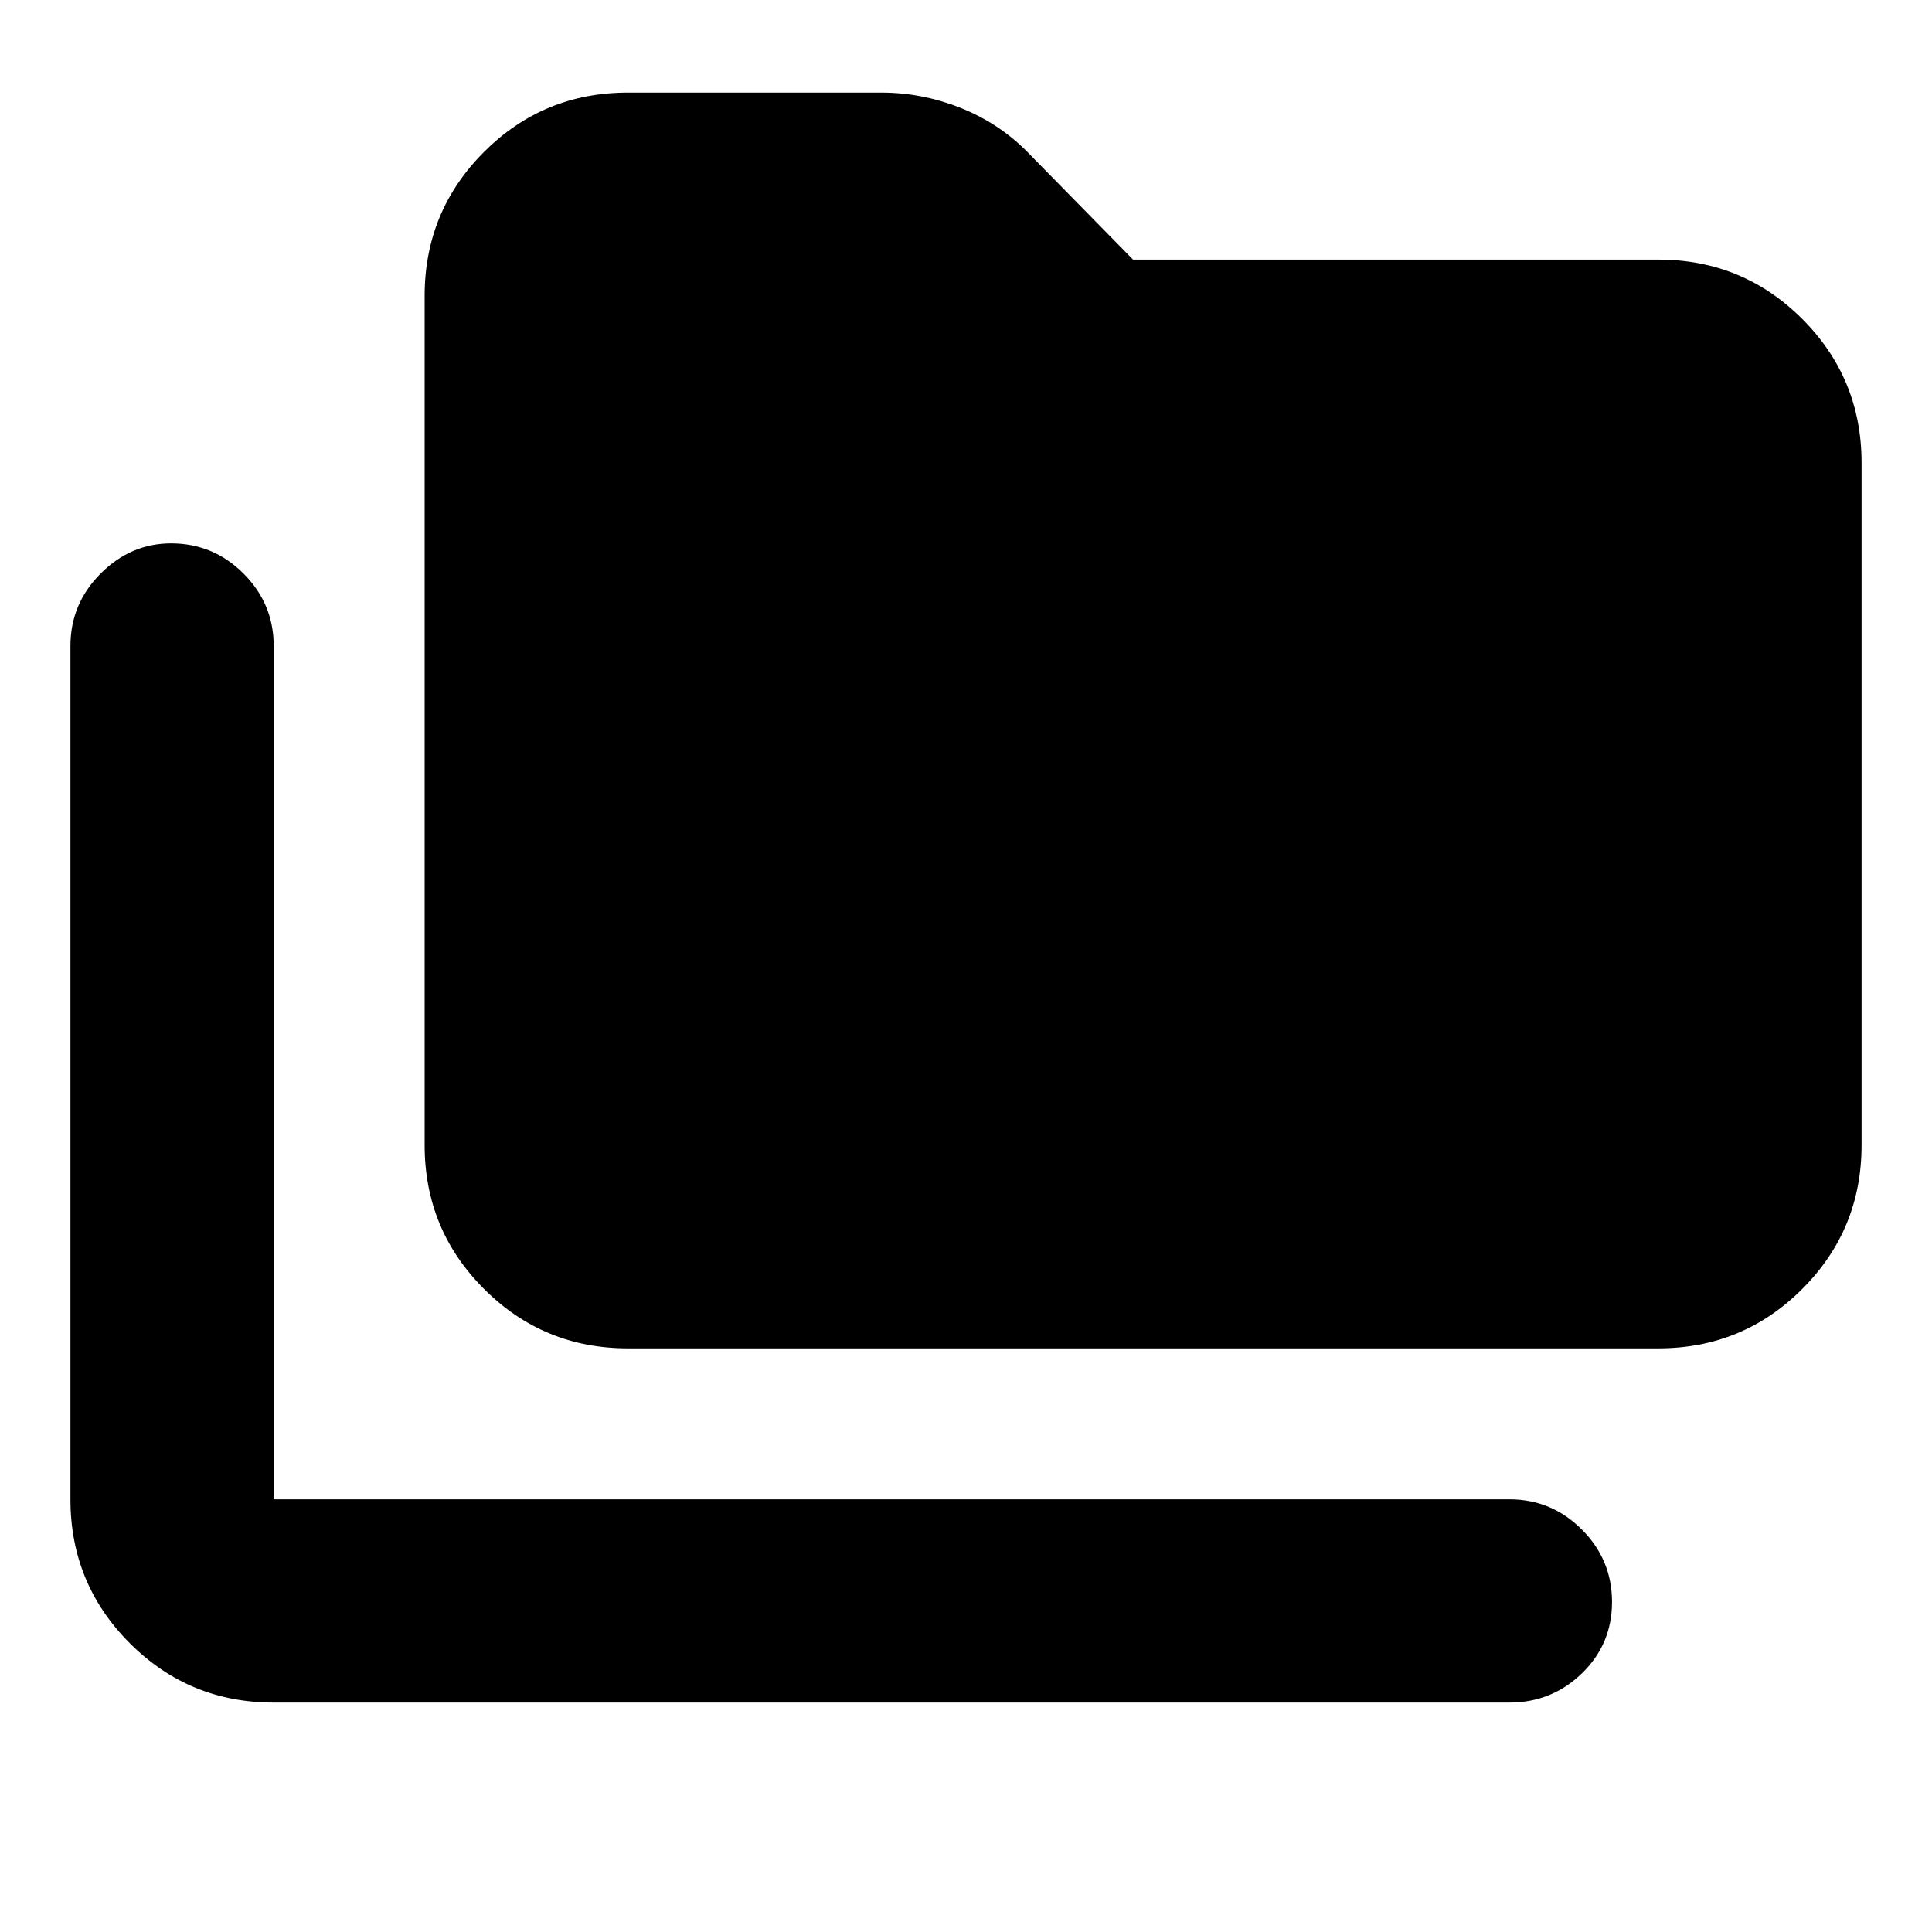 <svg xmlns="http://www.w3.org/2000/svg" height="24" width="24"><path d="M3.4 21.15Q2.35 21.15 1.613 20.413Q0.875 19.675 0.875 18.625V8.025Q0.875 7.5 1.25 7.125Q1.625 6.75 2.125 6.75Q2.65 6.75 3.025 7.125Q3.4 7.5 3.4 8.025V18.625Q3.4 18.625 3.4 18.625Q3.4 18.625 3.4 18.625H18.75Q19.275 18.625 19.65 19Q20.025 19.375 20.025 19.9Q20.025 20.425 19.65 20.788Q19.275 21.15 18.75 21.15ZM7.8 16.75Q6.75 16.75 6.013 16.012Q5.275 15.275 5.275 14.225V3.675Q5.275 2.625 6.013 1.887Q6.75 1.15 7.8 1.15H10.95Q11.45 1.15 11.925 1.337Q12.4 1.525 12.75 1.875L14.075 3.225H20.6Q21.65 3.225 22.388 3.962Q23.125 4.7 23.125 5.75V14.225Q23.125 15.275 22.388 16.012Q21.65 16.75 20.6 16.75Z"/></svg>